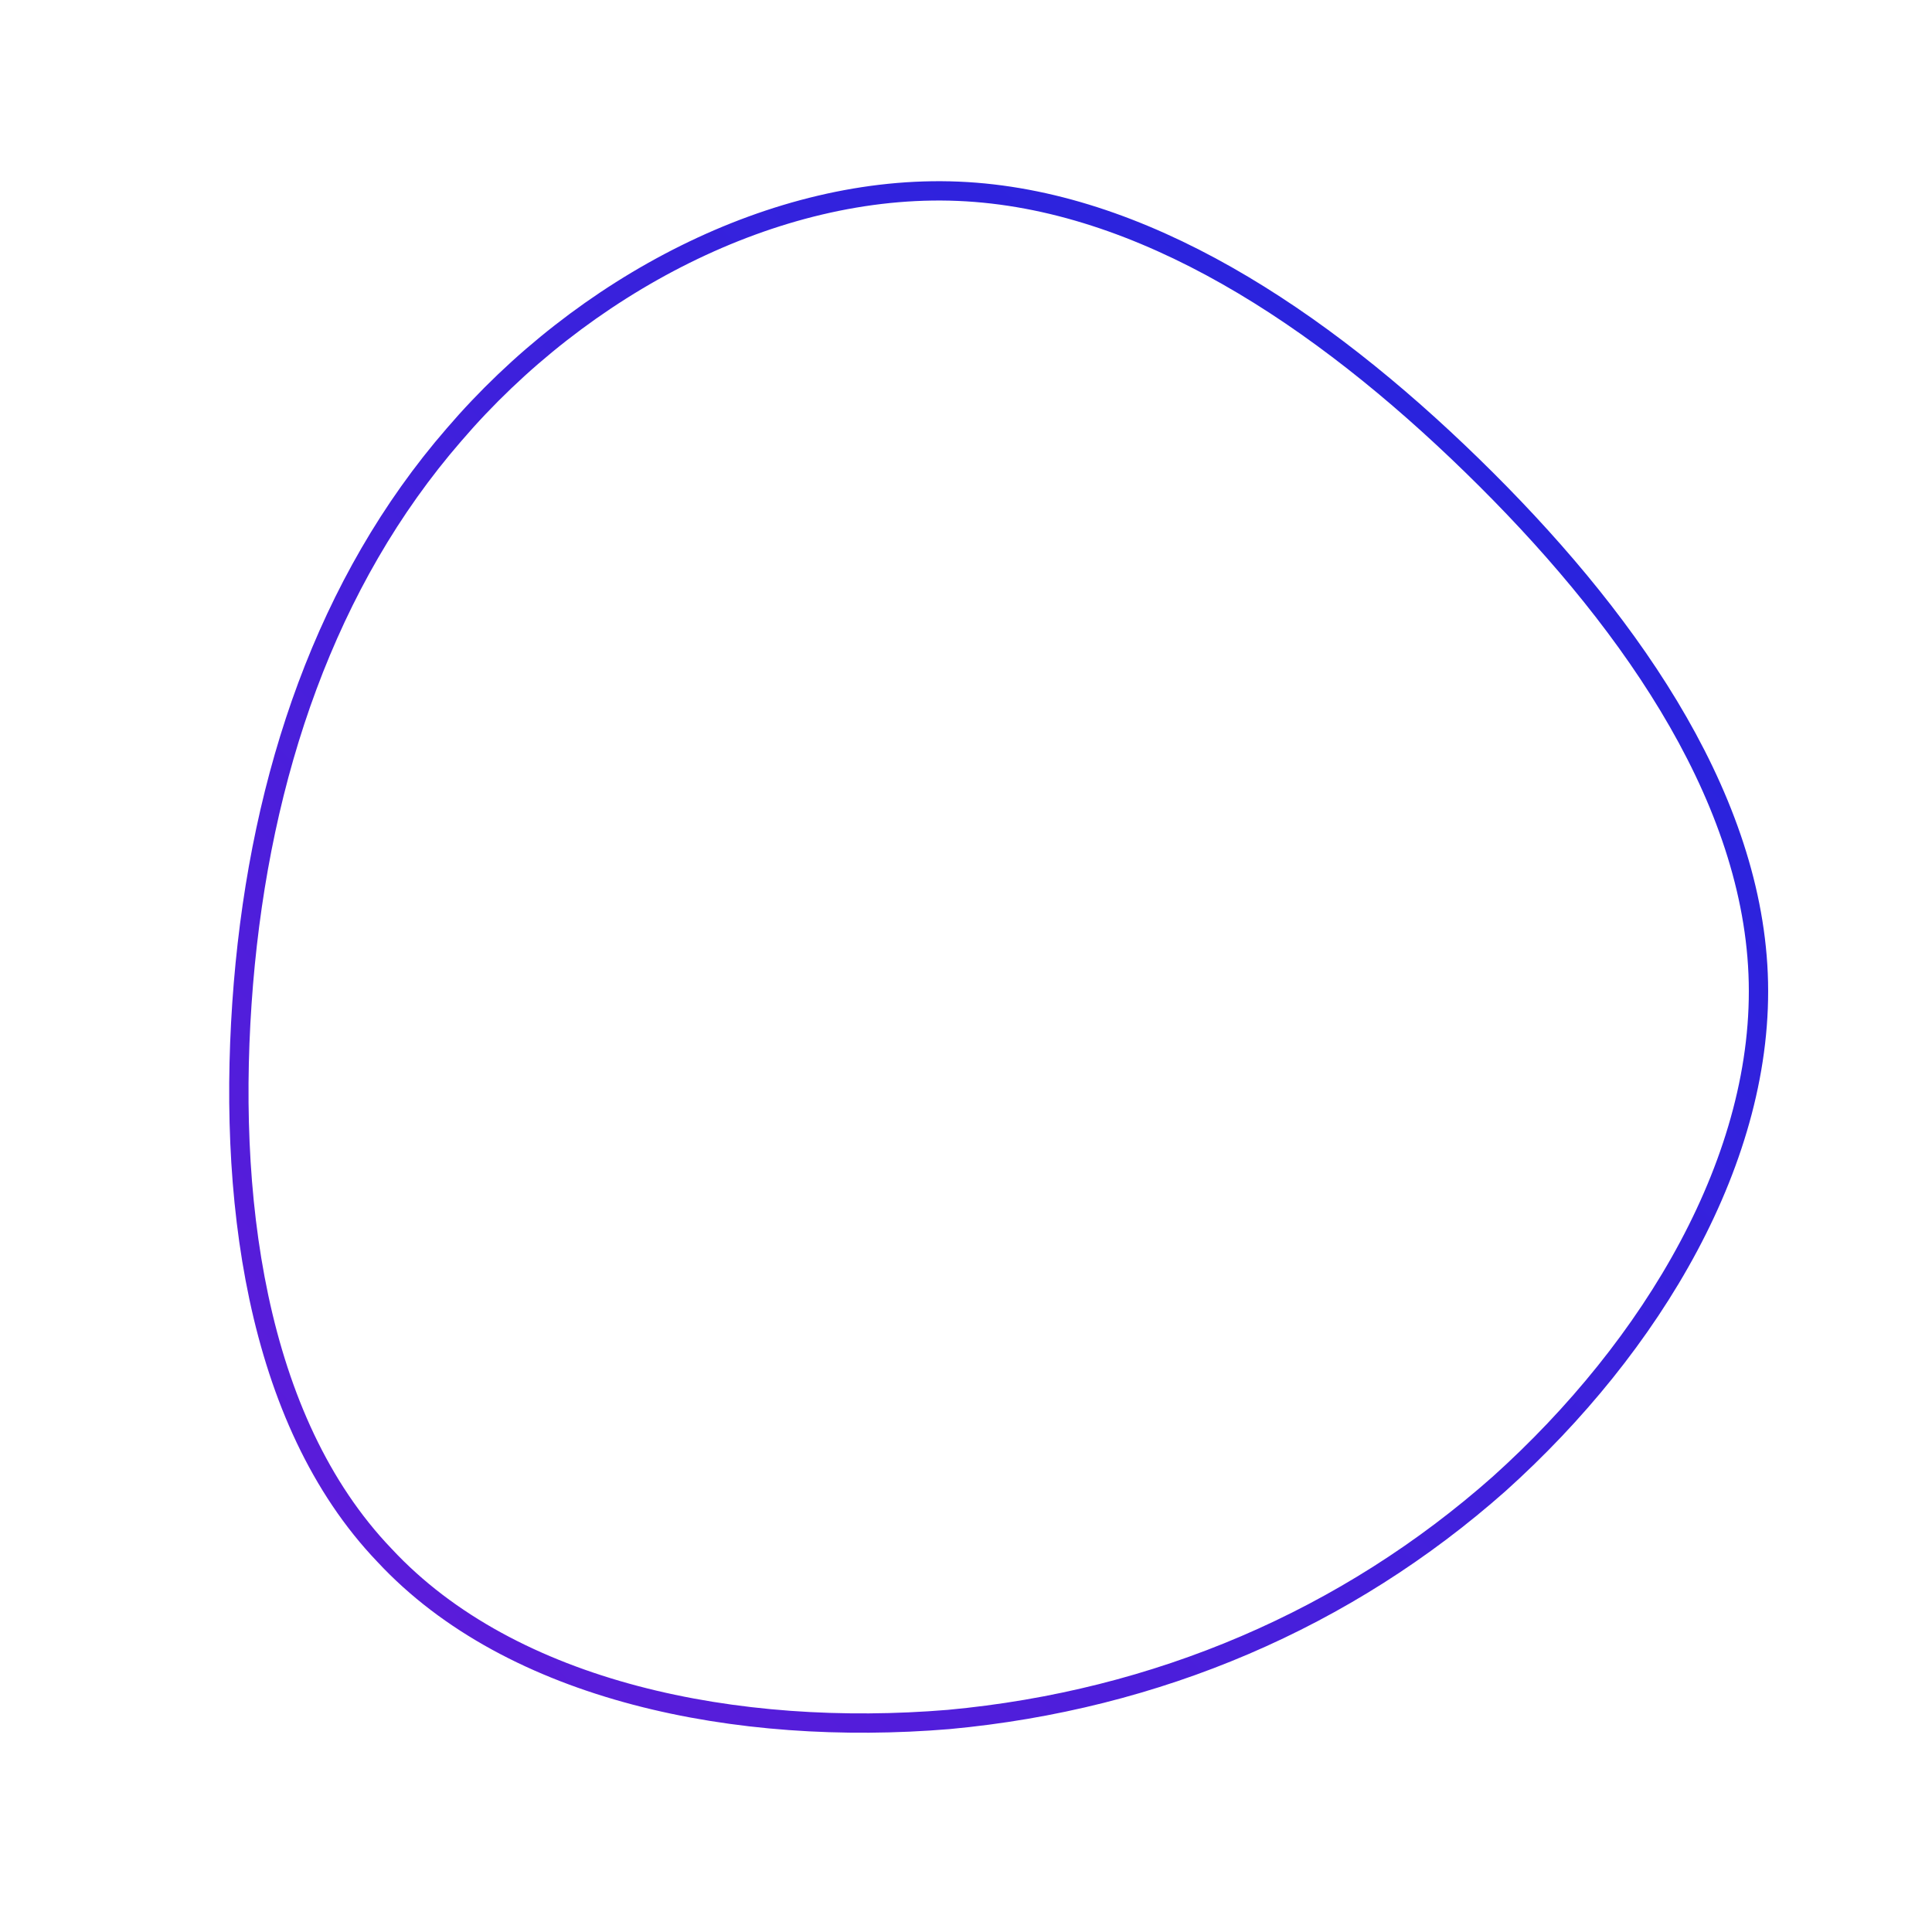 <!--?xml version="1.0" standalone="no"?-->
              <svg id="sw-js-blob-svg" viewBox="0 0 100 100" xmlns="http://www.w3.org/2000/svg" version="1.1">
                    <defs> 
                        <linearGradient id="sw-gradient" x1="0" x2="1" y1="1" y2="0">
                            <stop id="stop1" stop-color="rgba(97.009, 27.293, 217.552, 1)" offset="0%"></stop>
                            <stop id="stop2" stop-color="rgba(29.119, 36.86, 222.105, 1)" offset="100%"></stop>
                        </linearGradient>
                    </defs>
                <path fill="none" d="M26.2,-25.9C34,-18.3,40.6,-9.1,41,0.4C41.4,9.9,35.5,19.7,27.6,26.8C19.7,33.8,9.9,38,-0.9,39C-11.8,39.9,-23.5,37.6,-30.1,30.5C-36.8,23.5,-38.3,11.8,-37.4,0.9C-36.5,-9.9,-33.1,-19.9,-26.5,-27.5C-19.9,-35.2,-9.9,-40.5,-0.4,-40.1C9.1,-39.7,18.3,-33.6,26.2,-25.9Z" width="100%" height="100%" transform="translate(50 50)" stroke-width="1" style="transition: all 0.3s ease 0s;" stroke="url(#sw-gradient)"></path>
              </svg>